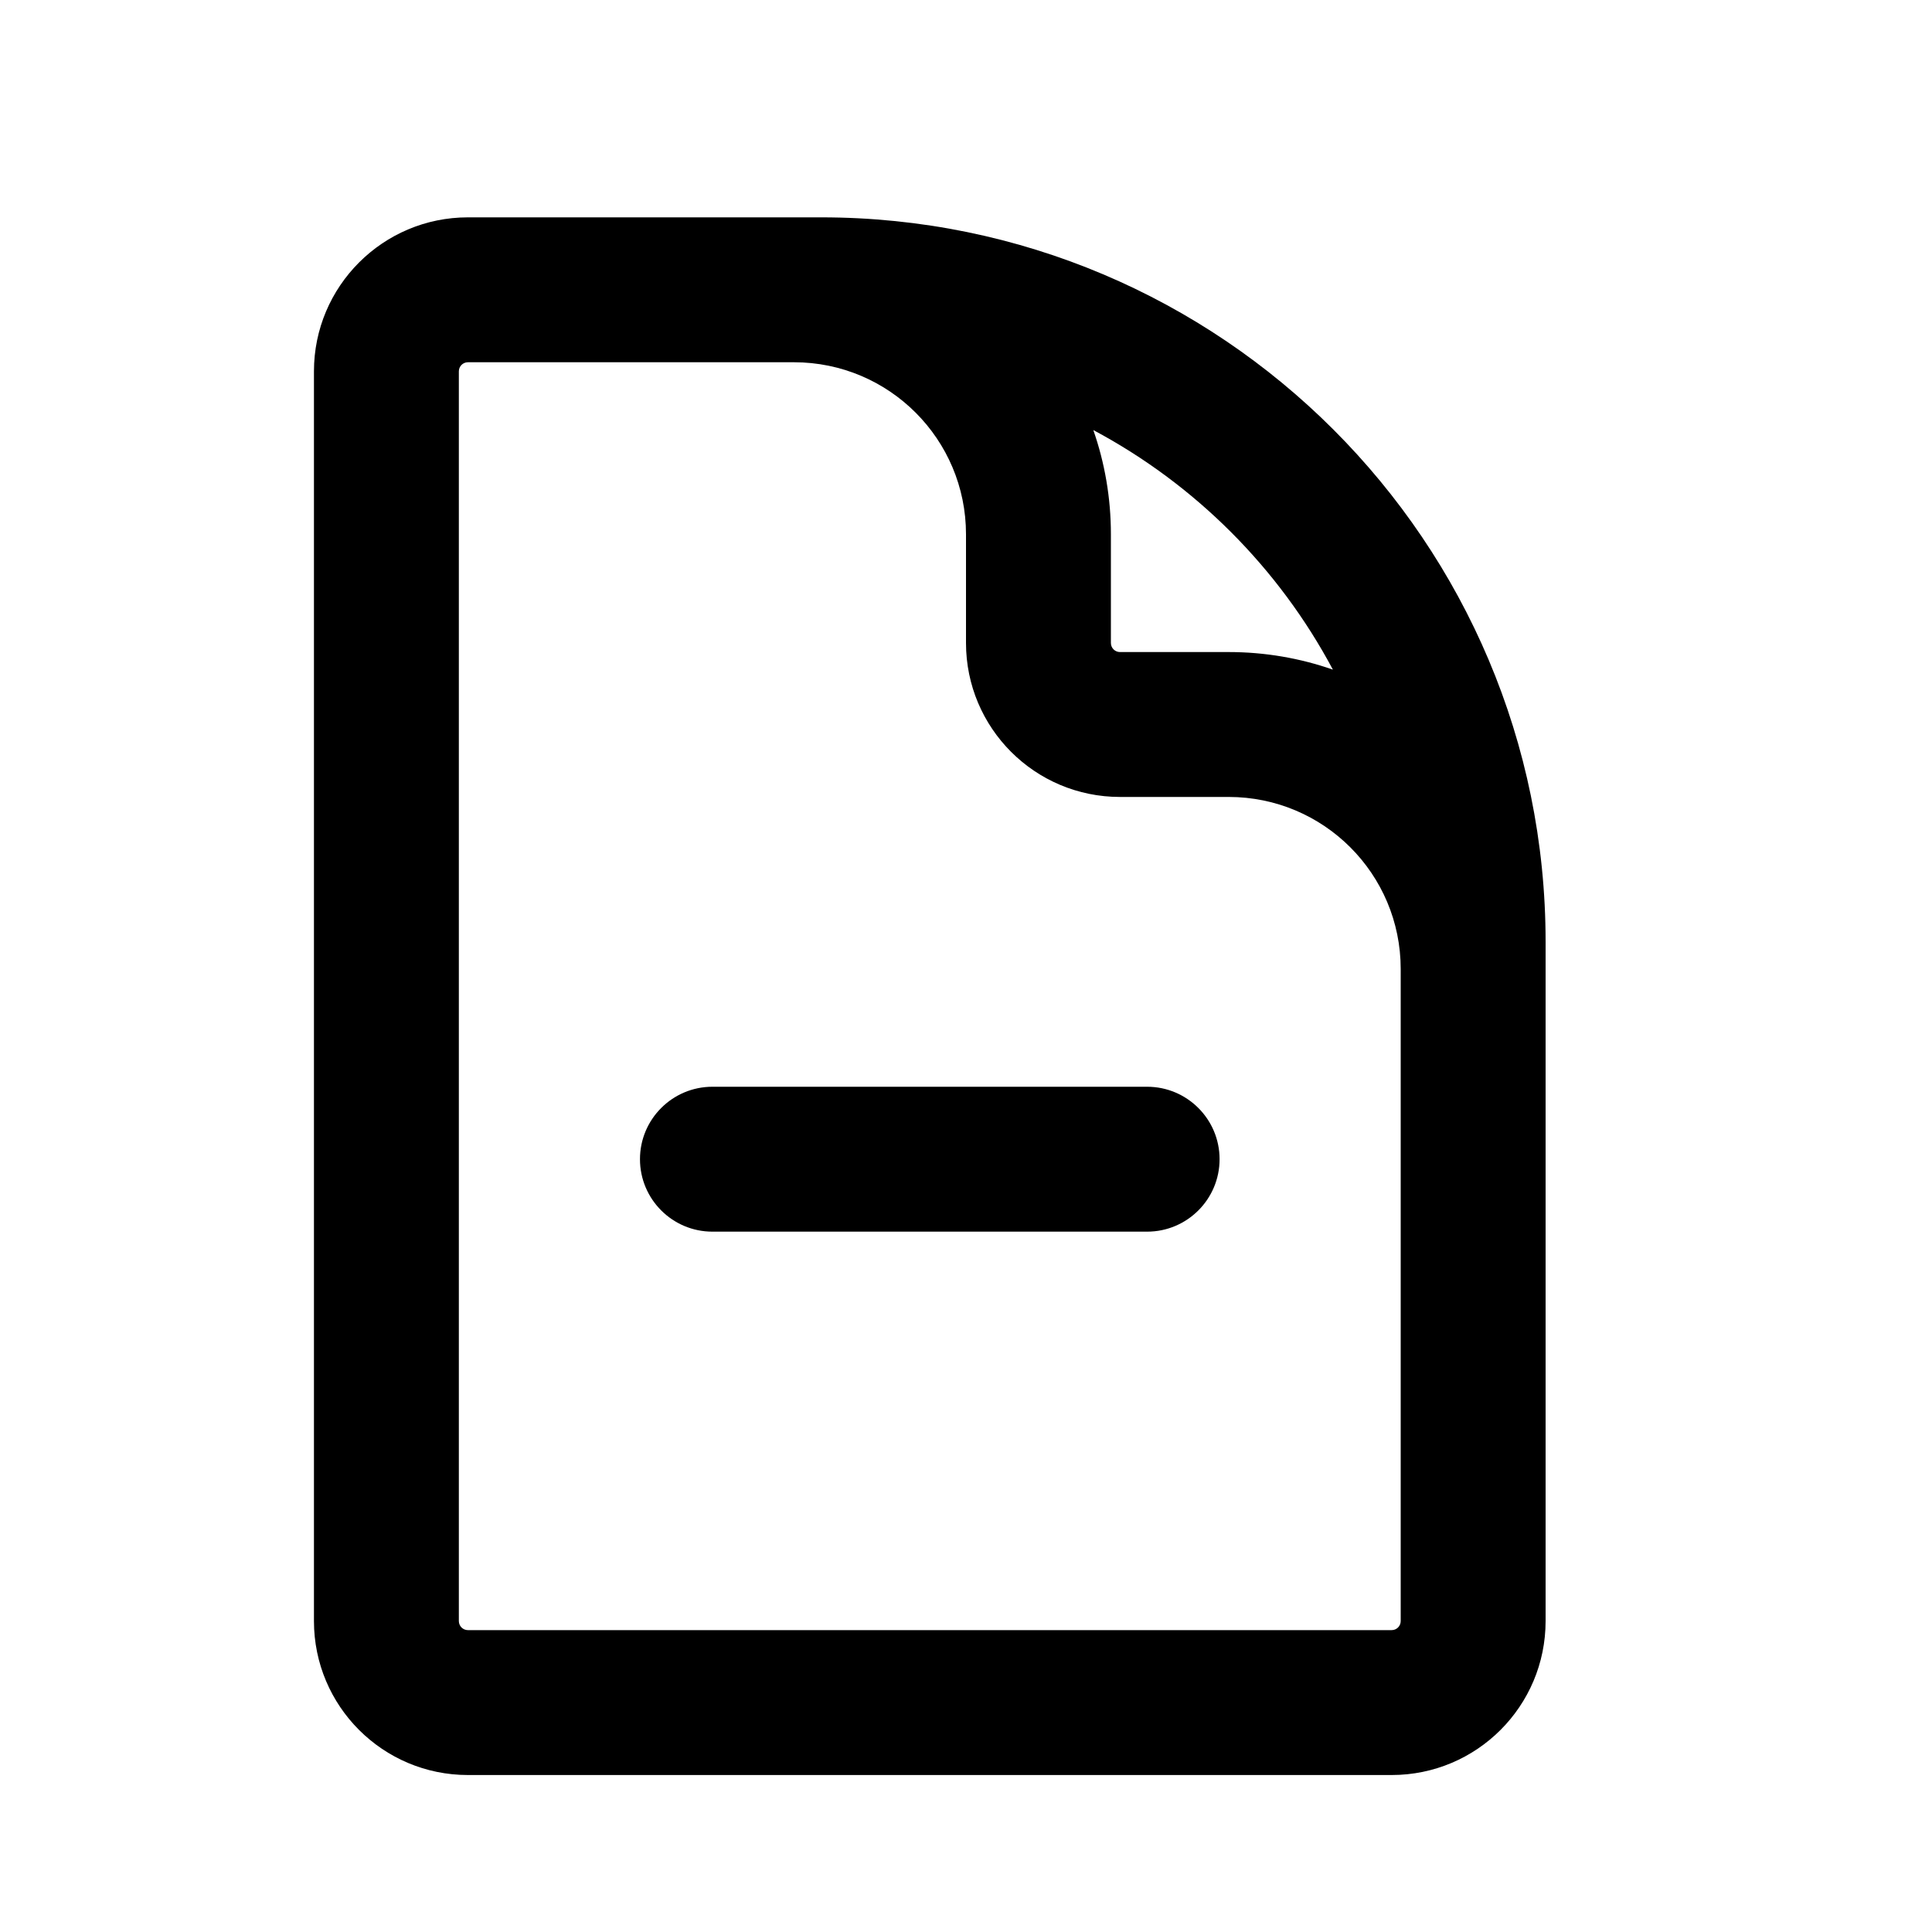 <svg viewBox="0 0 20 20" xmlns="http://www.w3.org/2000/svg">
<path fill-rule="evenodd" clip-rule="evenodd" d="M4.844 3.75C4.792 3.75 4.75 3.792 4.75 3.844V16.781C4.75 16.833 4.792 16.875 4.844 16.875H14.406C14.458 16.875 14.5 16.833 14.5 16.781V10.031C14.5 9.047 13.703 8.25 12.719 8.25H11.594C10.713 8.25 10 7.536 10 6.656V5.531C10 4.547 9.203 3.75 8.219 3.75H4.844ZM4.844 2.25C3.964 2.25 3.25 2.964 3.25 3.844V16.781C3.25 17.662 3.964 18.375 4.844 18.375H14.406C15.287 18.375 16 17.662 16 16.781V9.75C16 5.608 12.642 2.25 8.5 2.25H4.844ZM11.318 4.452C11.436 4.79 11.5 5.153 11.5 5.531V6.656C11.5 6.708 11.542 6.75 11.594 6.75H12.719C13.097 6.75 13.46 6.814 13.798 6.932C13.237 5.879 12.371 5.013 11.318 4.452ZM6.625 12C6.625 11.586 6.961 11.25 7.375 11.25H11.875C12.289 11.25 12.625 11.586 12.625 12C12.625 12.414 12.289 12.75 11.875 12.75H7.375C6.961 12.75 6.625 12.414 6.625 12Z" fill="inherit"/>
</svg>
